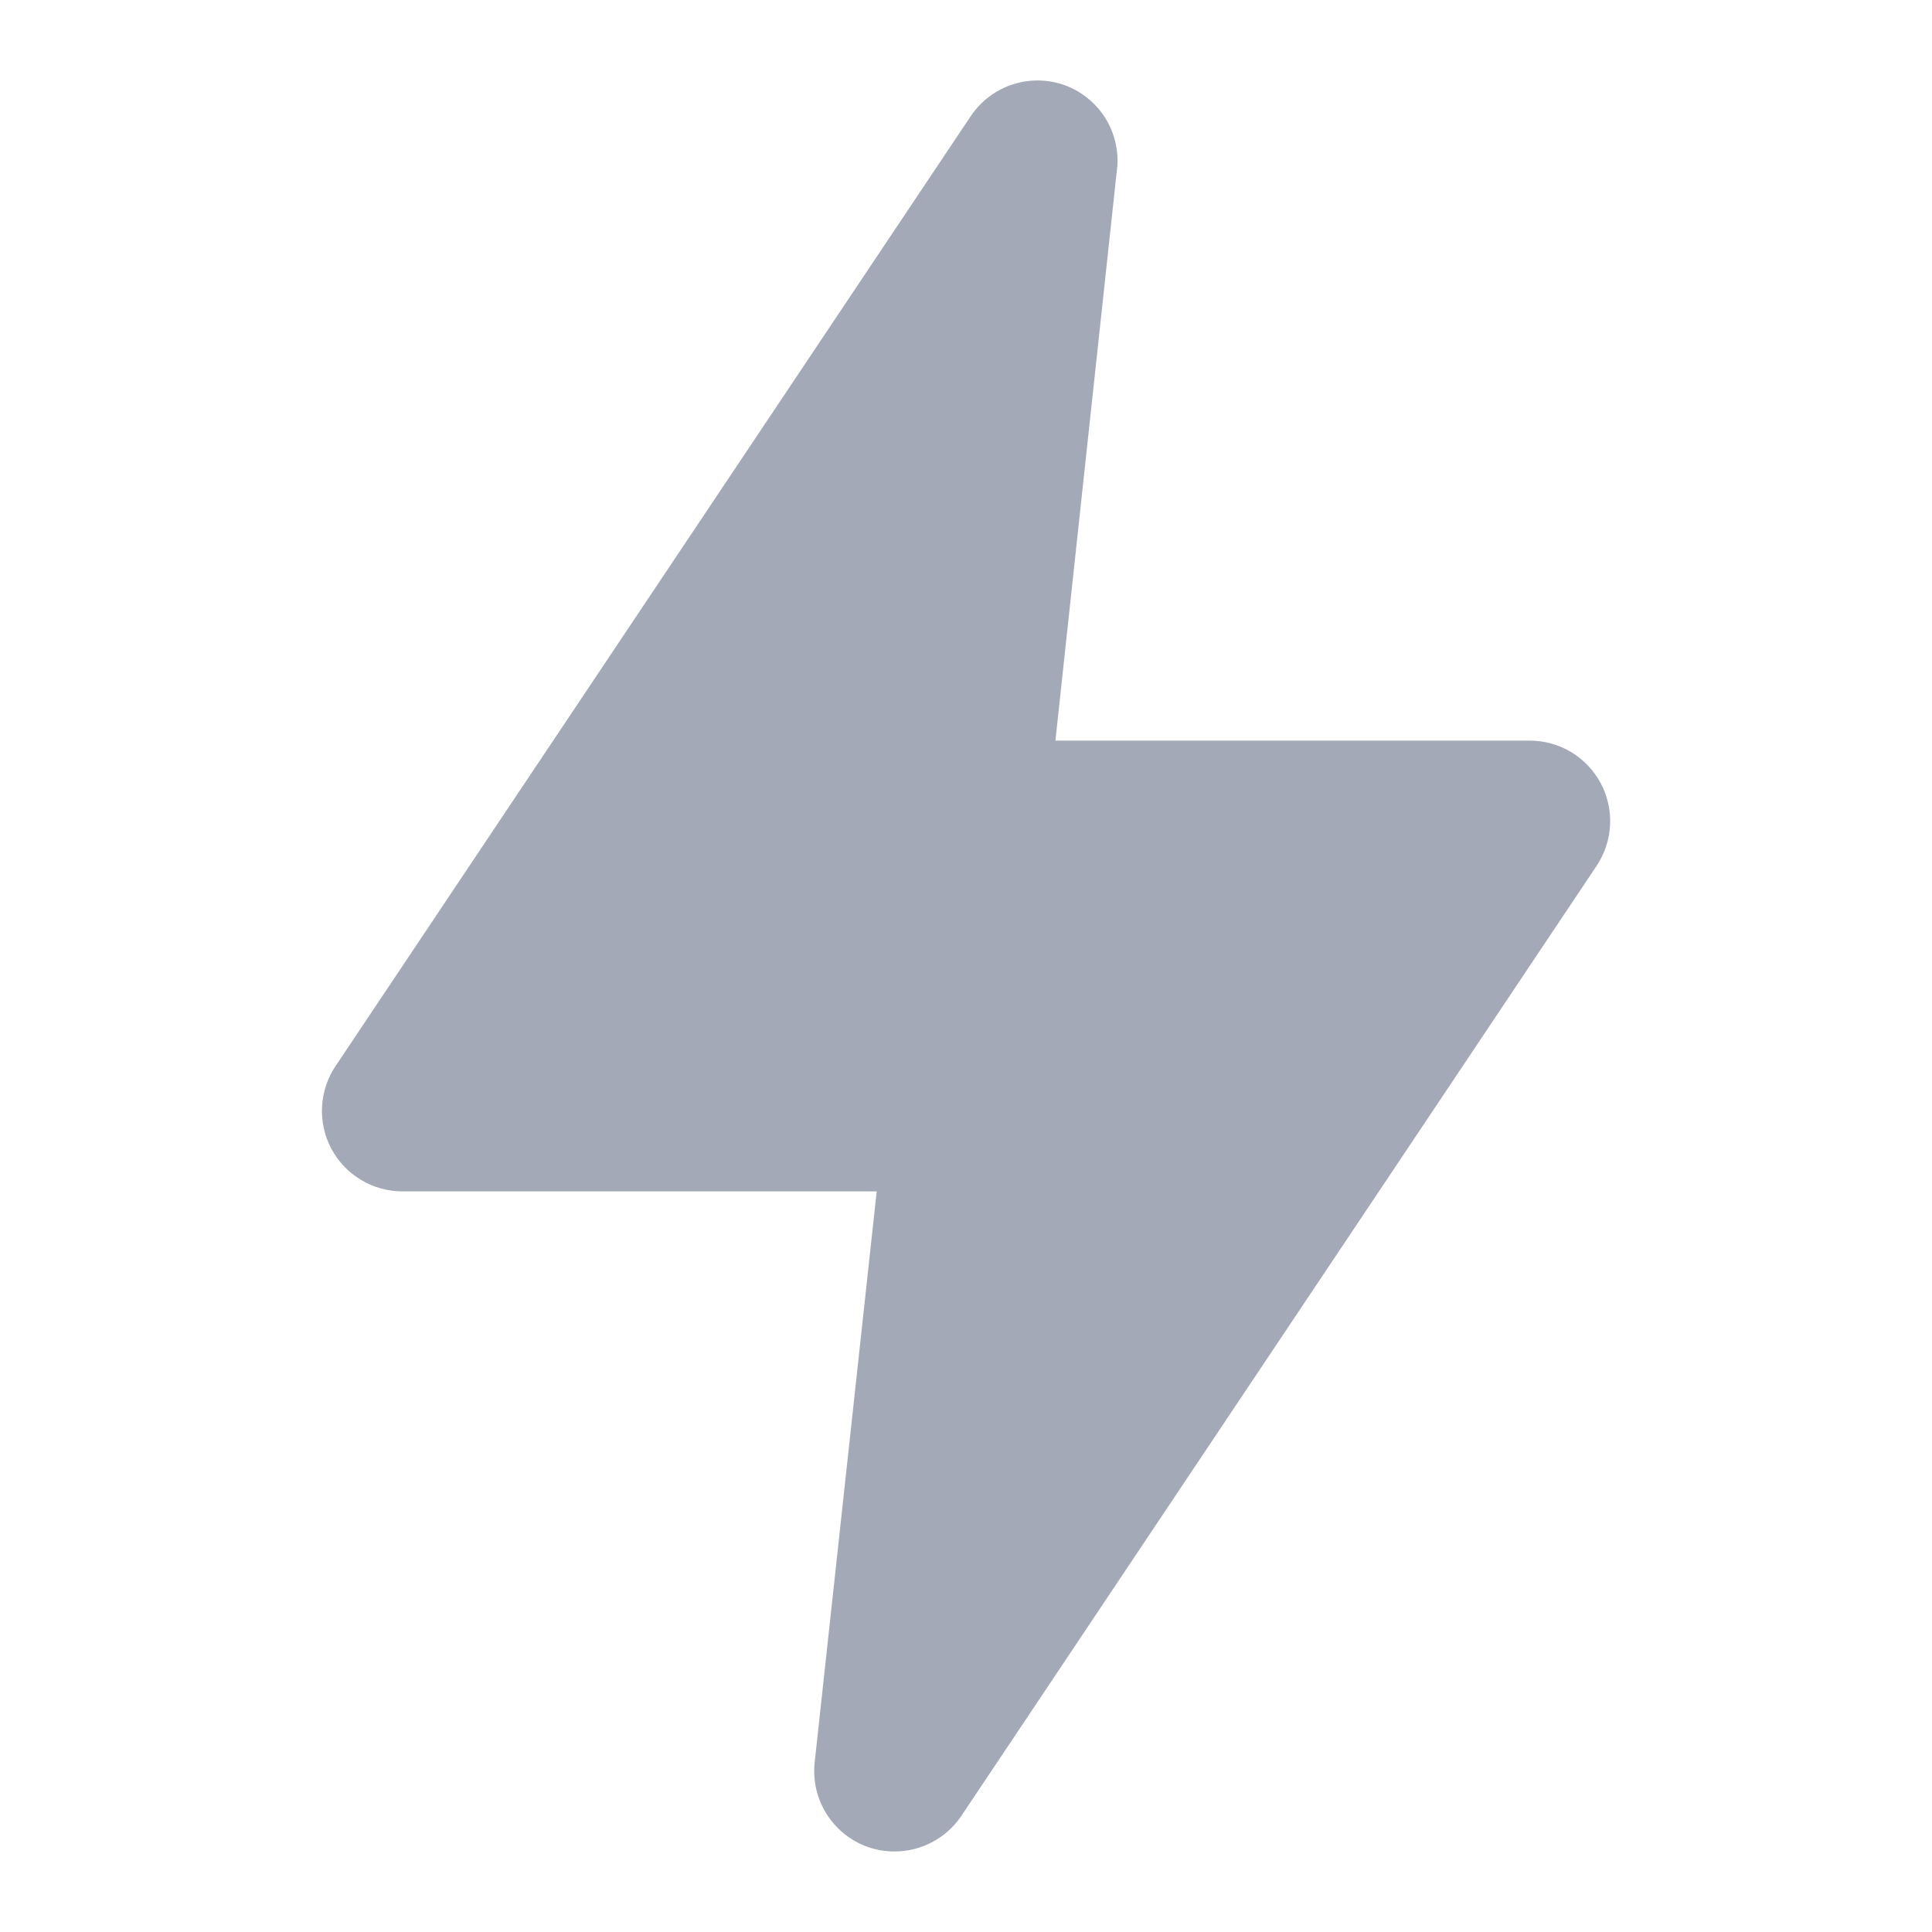 <svg width="32" height="32" viewBox="0 0 32 32" fill="none" xmlns="http://www.w3.org/2000/svg">
<path d="M14.814 30.666C14.659 30.666 14.506 30.639 14.361 30.587C14.08 30.484 13.843 30.29 13.685 30.036C13.528 29.782 13.461 29.483 13.494 29.186L14.521 19.733H6.667C6.425 19.733 6.187 19.668 5.98 19.543C5.772 19.419 5.602 19.24 5.488 19.026C5.374 18.812 5.321 18.571 5.334 18.33C5.347 18.088 5.425 17.854 5.561 17.653L16.081 1.92C16.247 1.674 16.491 1.49 16.774 1.398C17.056 1.306 17.361 1.312 17.641 1.413C17.909 1.513 18.139 1.696 18.295 1.936C18.451 2.177 18.525 2.461 18.507 2.746L17.481 12.267H25.334C25.576 12.266 25.814 12.332 26.022 12.456C26.23 12.581 26.399 12.76 26.513 12.973C26.627 13.187 26.68 13.428 26.668 13.67C26.655 13.912 26.576 14.146 26.441 14.347L15.921 30.08C15.798 30.261 15.633 30.409 15.441 30.511C15.248 30.613 15.032 30.667 14.814 30.666Z" fill="#A4A9B7"/>
</svg>
